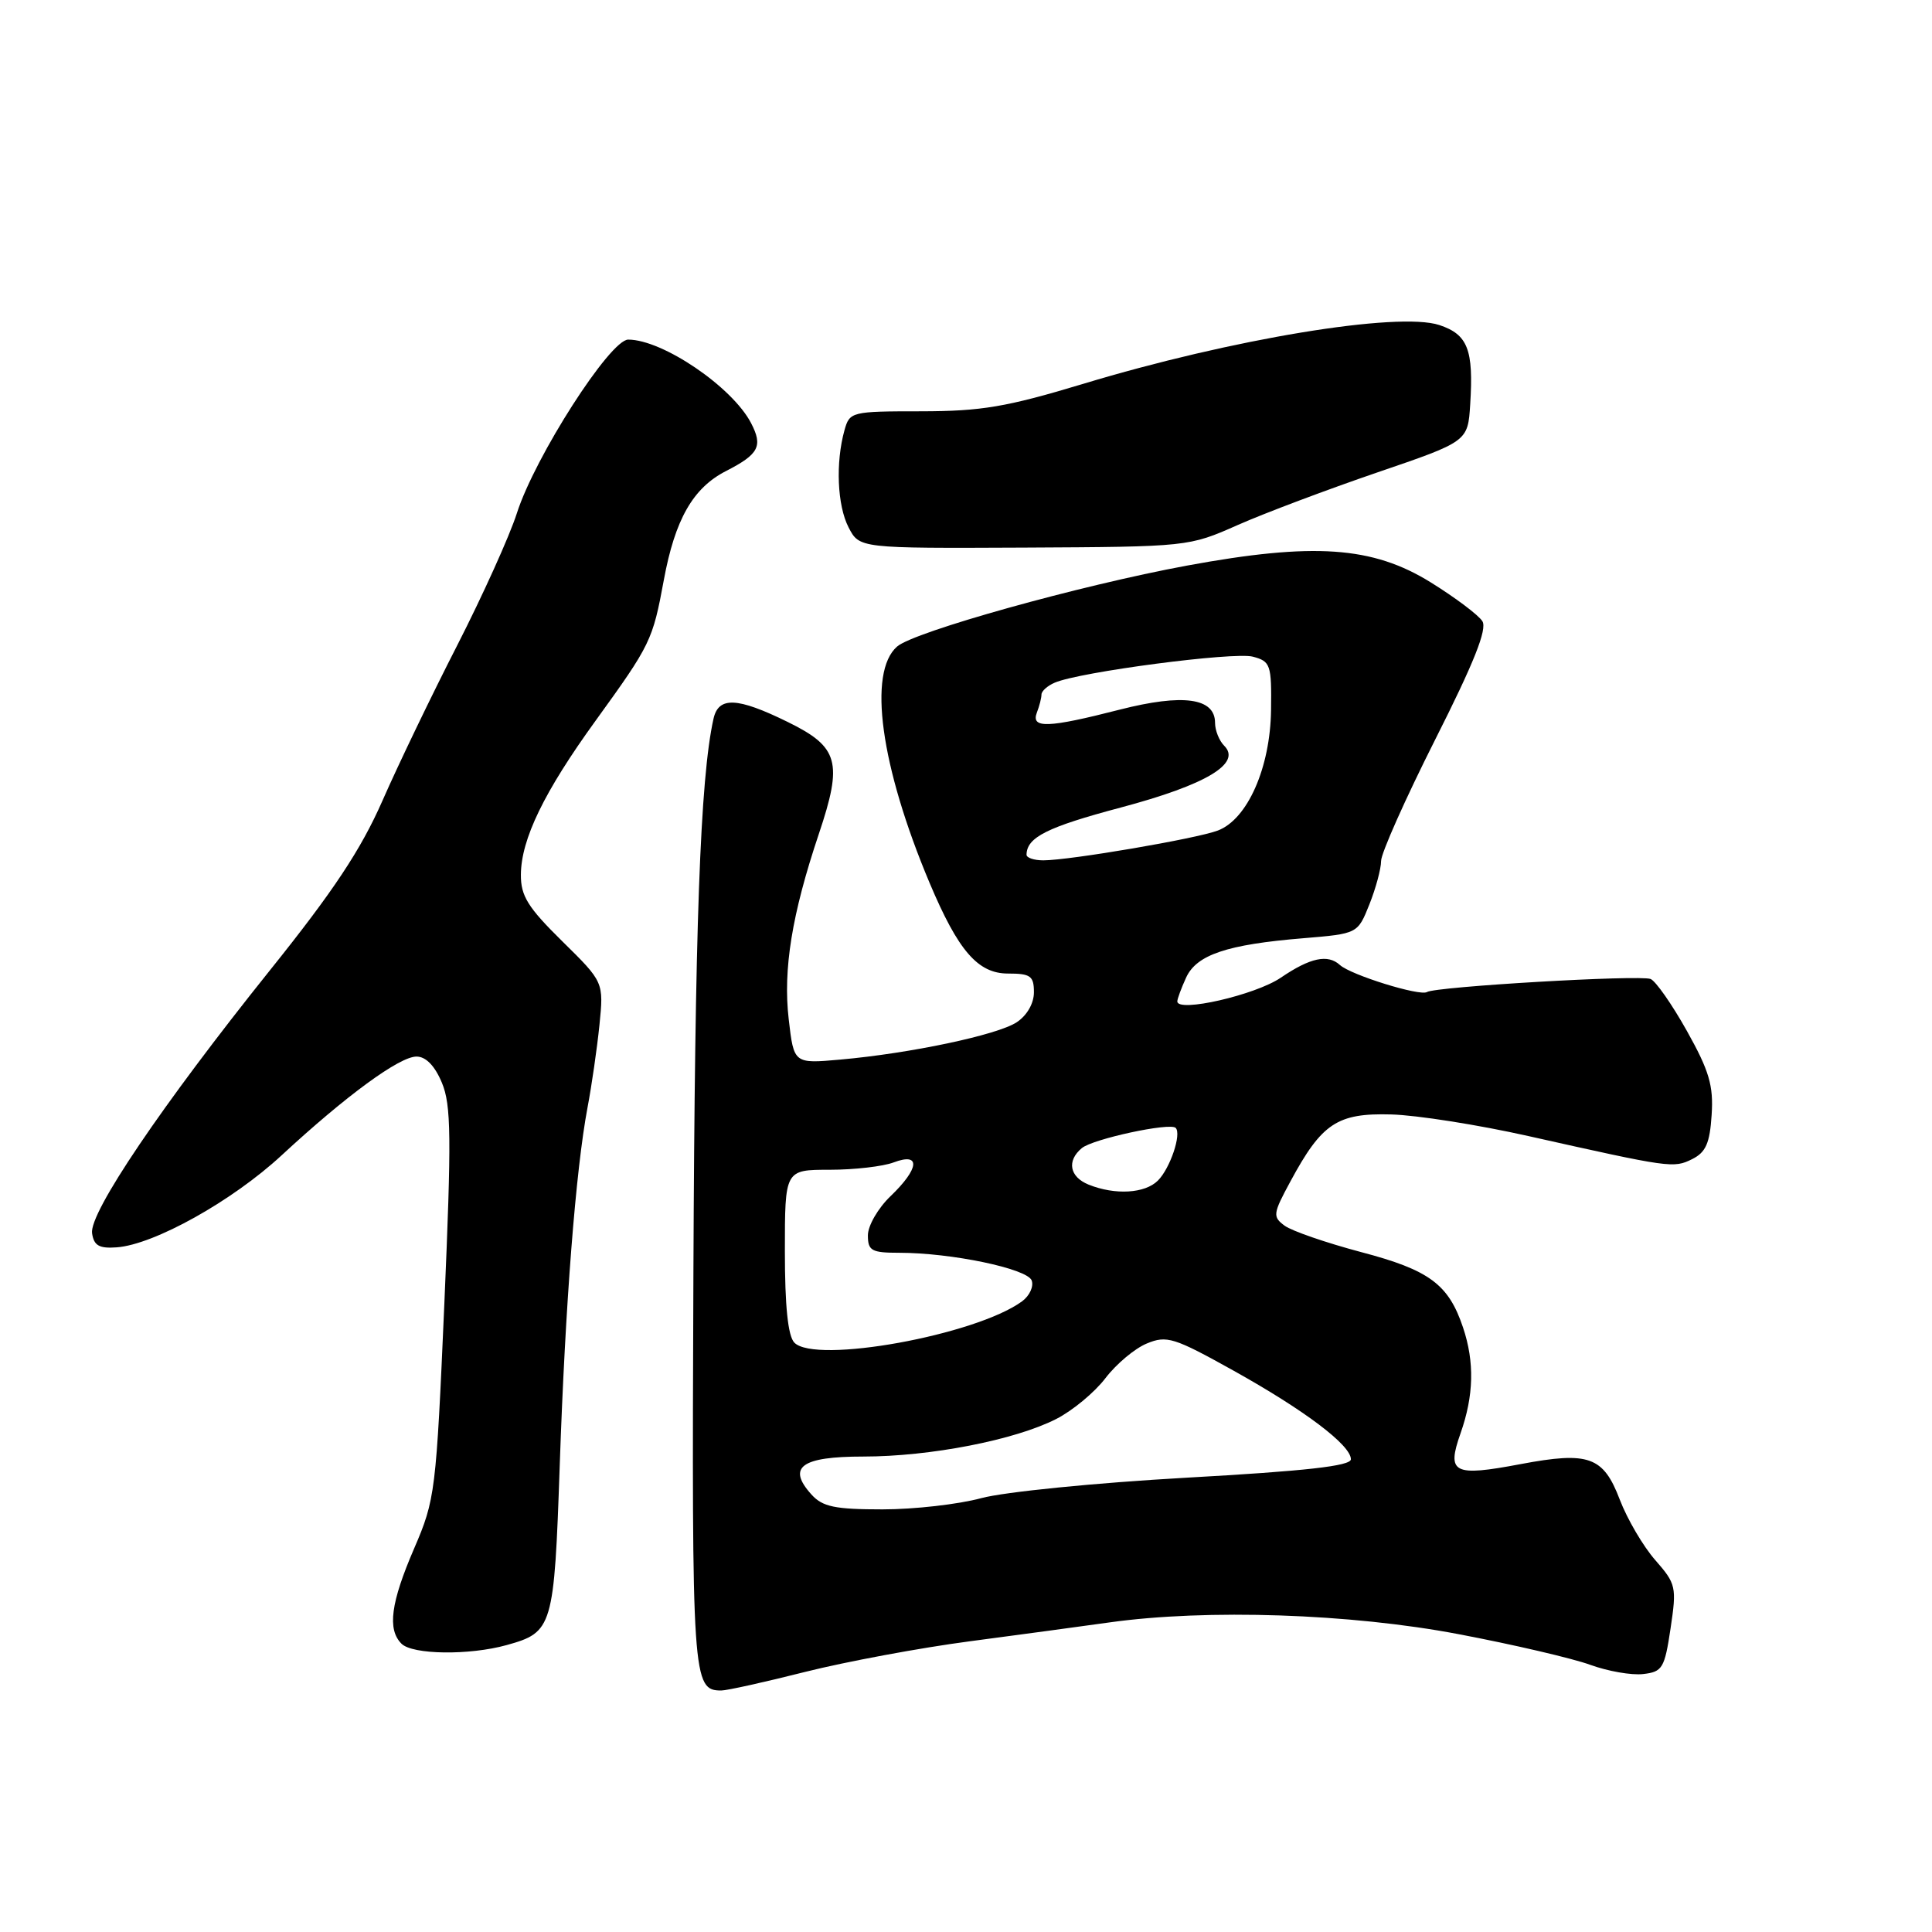 <?xml version="1.0" encoding="UTF-8" standalone="no"?>
<!DOCTYPE svg PUBLIC "-//W3C//DTD SVG 1.1//EN" "http://www.w3.org/Graphics/SVG/1.1/DTD/svg11.dtd" >
<svg xmlns="http://www.w3.org/2000/svg" xmlns:xlink="http://www.w3.org/1999/xlink" version="1.1" viewBox="0 0 256 256">
 <g >
 <path fill="currentColor"
d=" M 106.71 221.53 C 112.09 220.18 121.90 218.35 128.50 217.48 C 135.10 216.61 143.43 215.48 147.00 214.98 C 159.89 213.17 178.97 213.81 193.24 216.53 C 200.53 217.91 208.40 219.75 210.72 220.60 C 213.03 221.44 216.18 222.00 217.72 221.82 C 220.28 221.53 220.57 221.05 221.36 215.76 C 222.18 210.28 222.09 209.87 219.33 206.72 C 217.74 204.91 215.62 201.30 214.63 198.71 C 212.45 192.99 210.53 192.30 201.50 194.00 C 192.57 195.69 191.66 195.22 193.53 189.92 C 195.29 184.92 195.40 180.49 193.86 175.90 C 191.94 170.17 189.40 168.29 180.36 165.91 C 175.73 164.68 171.17 163.11 170.22 162.41 C 168.61 161.22 168.66 160.84 171.00 156.52 C 175.15 148.83 177.20 147.47 184.34 147.67 C 187.73 147.76 195.90 149.05 202.50 150.53 C 221.38 154.76 221.75 154.81 224.22 153.59 C 226.03 152.69 226.56 151.48 226.80 147.74 C 227.06 143.85 226.48 141.89 223.52 136.60 C 221.55 133.08 219.38 129.98 218.71 129.72 C 217.23 129.15 190.25 130.73 189.08 131.45 C 188.14 132.03 179.00 129.19 177.55 127.87 C 175.94 126.40 173.62 126.89 169.71 129.55 C 166.33 131.85 156.00 134.21 156.00 132.69 C 156.00 132.36 156.52 130.95 157.16 129.55 C 158.54 126.51 162.58 125.15 172.70 124.32 C 179.90 123.72 179.90 123.72 181.45 119.84 C 182.30 117.71 183.00 115.12 183.00 114.09 C 183.00 113.06 186.23 105.82 190.17 98.00 C 195.32 87.80 197.09 83.36 196.42 82.31 C 195.91 81.50 192.84 79.19 189.60 77.18 C 181.88 72.38 174.07 71.85 157.25 74.95 C 143.09 77.57 121.13 83.70 118.87 85.67 C 114.96 89.08 116.67 101.53 123.18 117.00 C 126.97 125.99 129.57 129.00 133.57 129.00 C 136.55 129.00 137.00 129.32 137.00 131.48 C 137.00 132.96 136.08 134.56 134.71 135.46 C 132.14 137.14 120.67 139.57 111.35 140.40 C 105.19 140.95 105.19 140.95 104.51 135.06 C 103.74 128.46 104.93 121.13 108.50 110.50 C 111.70 100.98 111.14 98.98 104.39 95.67 C 97.67 92.37 95.20 92.27 94.54 95.25 C 92.77 103.21 92.07 122.81 91.88 168.70 C 91.66 222.63 91.76 224.00 95.58 224.00 C 96.32 224.00 101.33 222.89 106.71 221.53 Z  M 67.14 217.98 C 73.25 216.28 73.43 215.66 74.17 194.10 C 74.90 172.79 76.29 155.02 77.85 146.75 C 78.40 143.86 79.11 138.94 79.43 135.82 C 80.00 130.13 80.00 130.13 74.50 124.72 C 69.95 120.24 69.00 118.72 69.02 115.90 C 69.05 111.20 72.09 104.93 78.91 95.51 C 86.23 85.39 86.48 84.87 87.96 76.86 C 89.44 68.83 91.82 64.65 96.21 62.41 C 100.56 60.18 101.11 59.12 99.52 56.06 C 97.03 51.27 87.80 45.00 83.24 45.00 C 80.84 45.00 70.88 60.52 68.49 68.00 C 67.52 71.03 63.96 78.90 60.59 85.50 C 57.21 92.10 52.75 101.37 50.68 106.09 C 47.82 112.59 44.19 118.07 35.75 128.59 C 21.48 146.40 11.81 160.69 12.20 163.41 C 12.44 165.05 13.14 165.45 15.46 165.28 C 20.42 164.92 30.78 159.14 37.31 153.09 C 45.88 145.16 52.93 140.00 55.19 140.00 C 56.43 140.00 57.62 141.23 58.55 143.46 C 59.79 146.42 59.83 150.67 58.88 172.71 C 57.79 197.71 57.67 198.70 54.88 205.17 C 51.78 212.35 51.30 215.90 53.20 217.80 C 54.66 219.26 62.18 219.36 67.14 217.98 Z  M 164.00 69.57 C 167.57 67.99 175.90 64.86 182.50 62.60 C 194.50 58.50 194.50 58.50 194.81 53.57 C 195.27 46.33 194.49 44.32 190.72 43.07 C 185.26 41.27 163.17 44.91 143.50 50.87 C 133.36 53.93 130.04 54.49 122.05 54.50 C 112.82 54.50 112.58 54.56 111.90 57.00 C 110.70 61.29 110.94 66.98 112.44 69.88 C 113.88 72.66 113.88 72.66 135.69 72.56 C 157.43 72.45 157.52 72.44 164.00 69.57 Z  M 107.53 198.04 C 104.24 194.40 106.16 193.00 114.40 193.00 C 123.25 193.00 134.50 190.81 139.96 188.02 C 142.12 186.92 145.05 184.49 146.48 182.61 C 147.91 180.74 150.37 178.67 151.96 178.02 C 154.60 176.92 155.57 177.23 163.42 181.60 C 172.88 186.87 179.00 191.49 179.00 193.36 C 179.00 194.25 173.01 194.92 157.25 195.80 C 145.16 196.48 133.07 197.69 130.03 198.51 C 127.02 199.33 121.13 200.00 116.94 200.00 C 110.63 200.00 109.00 199.66 107.53 198.04 Z  M 105.25 177.90 C 104.41 177.02 104.00 173.08 104.00 165.80 C 104.00 155.00 104.00 155.00 109.93 155.00 C 113.20 155.00 117.02 154.56 118.43 154.02 C 122.04 152.66 121.82 154.84 118.00 158.50 C 116.35 160.08 115.00 162.41 115.00 163.69 C 115.00 165.73 115.48 166.00 119.17 166.00 C 126.05 166.00 136.10 168.10 136.70 169.66 C 137.00 170.45 136.43 171.70 135.42 172.44 C 129.28 176.92 108.01 180.78 105.25 177.90 Z  M 144.25 156.97 C 141.72 155.95 141.32 153.81 143.35 152.13 C 144.82 150.91 155.04 148.71 155.78 149.45 C 156.59 150.25 155.05 154.81 153.43 156.43 C 151.71 158.15 147.76 158.38 144.25 156.97 Z  M 136.02 113.25 C 136.06 110.94 138.77 109.59 148.51 107.00 C 159.82 103.99 164.56 101.16 162.21 98.81 C 161.55 98.15 161.00 96.78 161.00 95.78 C 161.00 92.47 156.76 91.89 148.37 94.03 C 138.85 96.47 136.58 96.55 137.39 94.42 C 137.73 93.55 138.00 92.47 138.00 92.03 C 138.00 91.58 138.79 90.87 139.75 90.46 C 143.04 89.03 163.50 86.35 166.00 87.01 C 168.35 87.63 168.50 88.06 168.42 94.09 C 168.32 101.72 165.30 108.56 161.37 110.05 C 158.53 111.13 141.77 113.99 138.25 114.00 C 137.01 114.00 136.01 113.66 136.02 113.25 Z "/>
</g>
</svg>